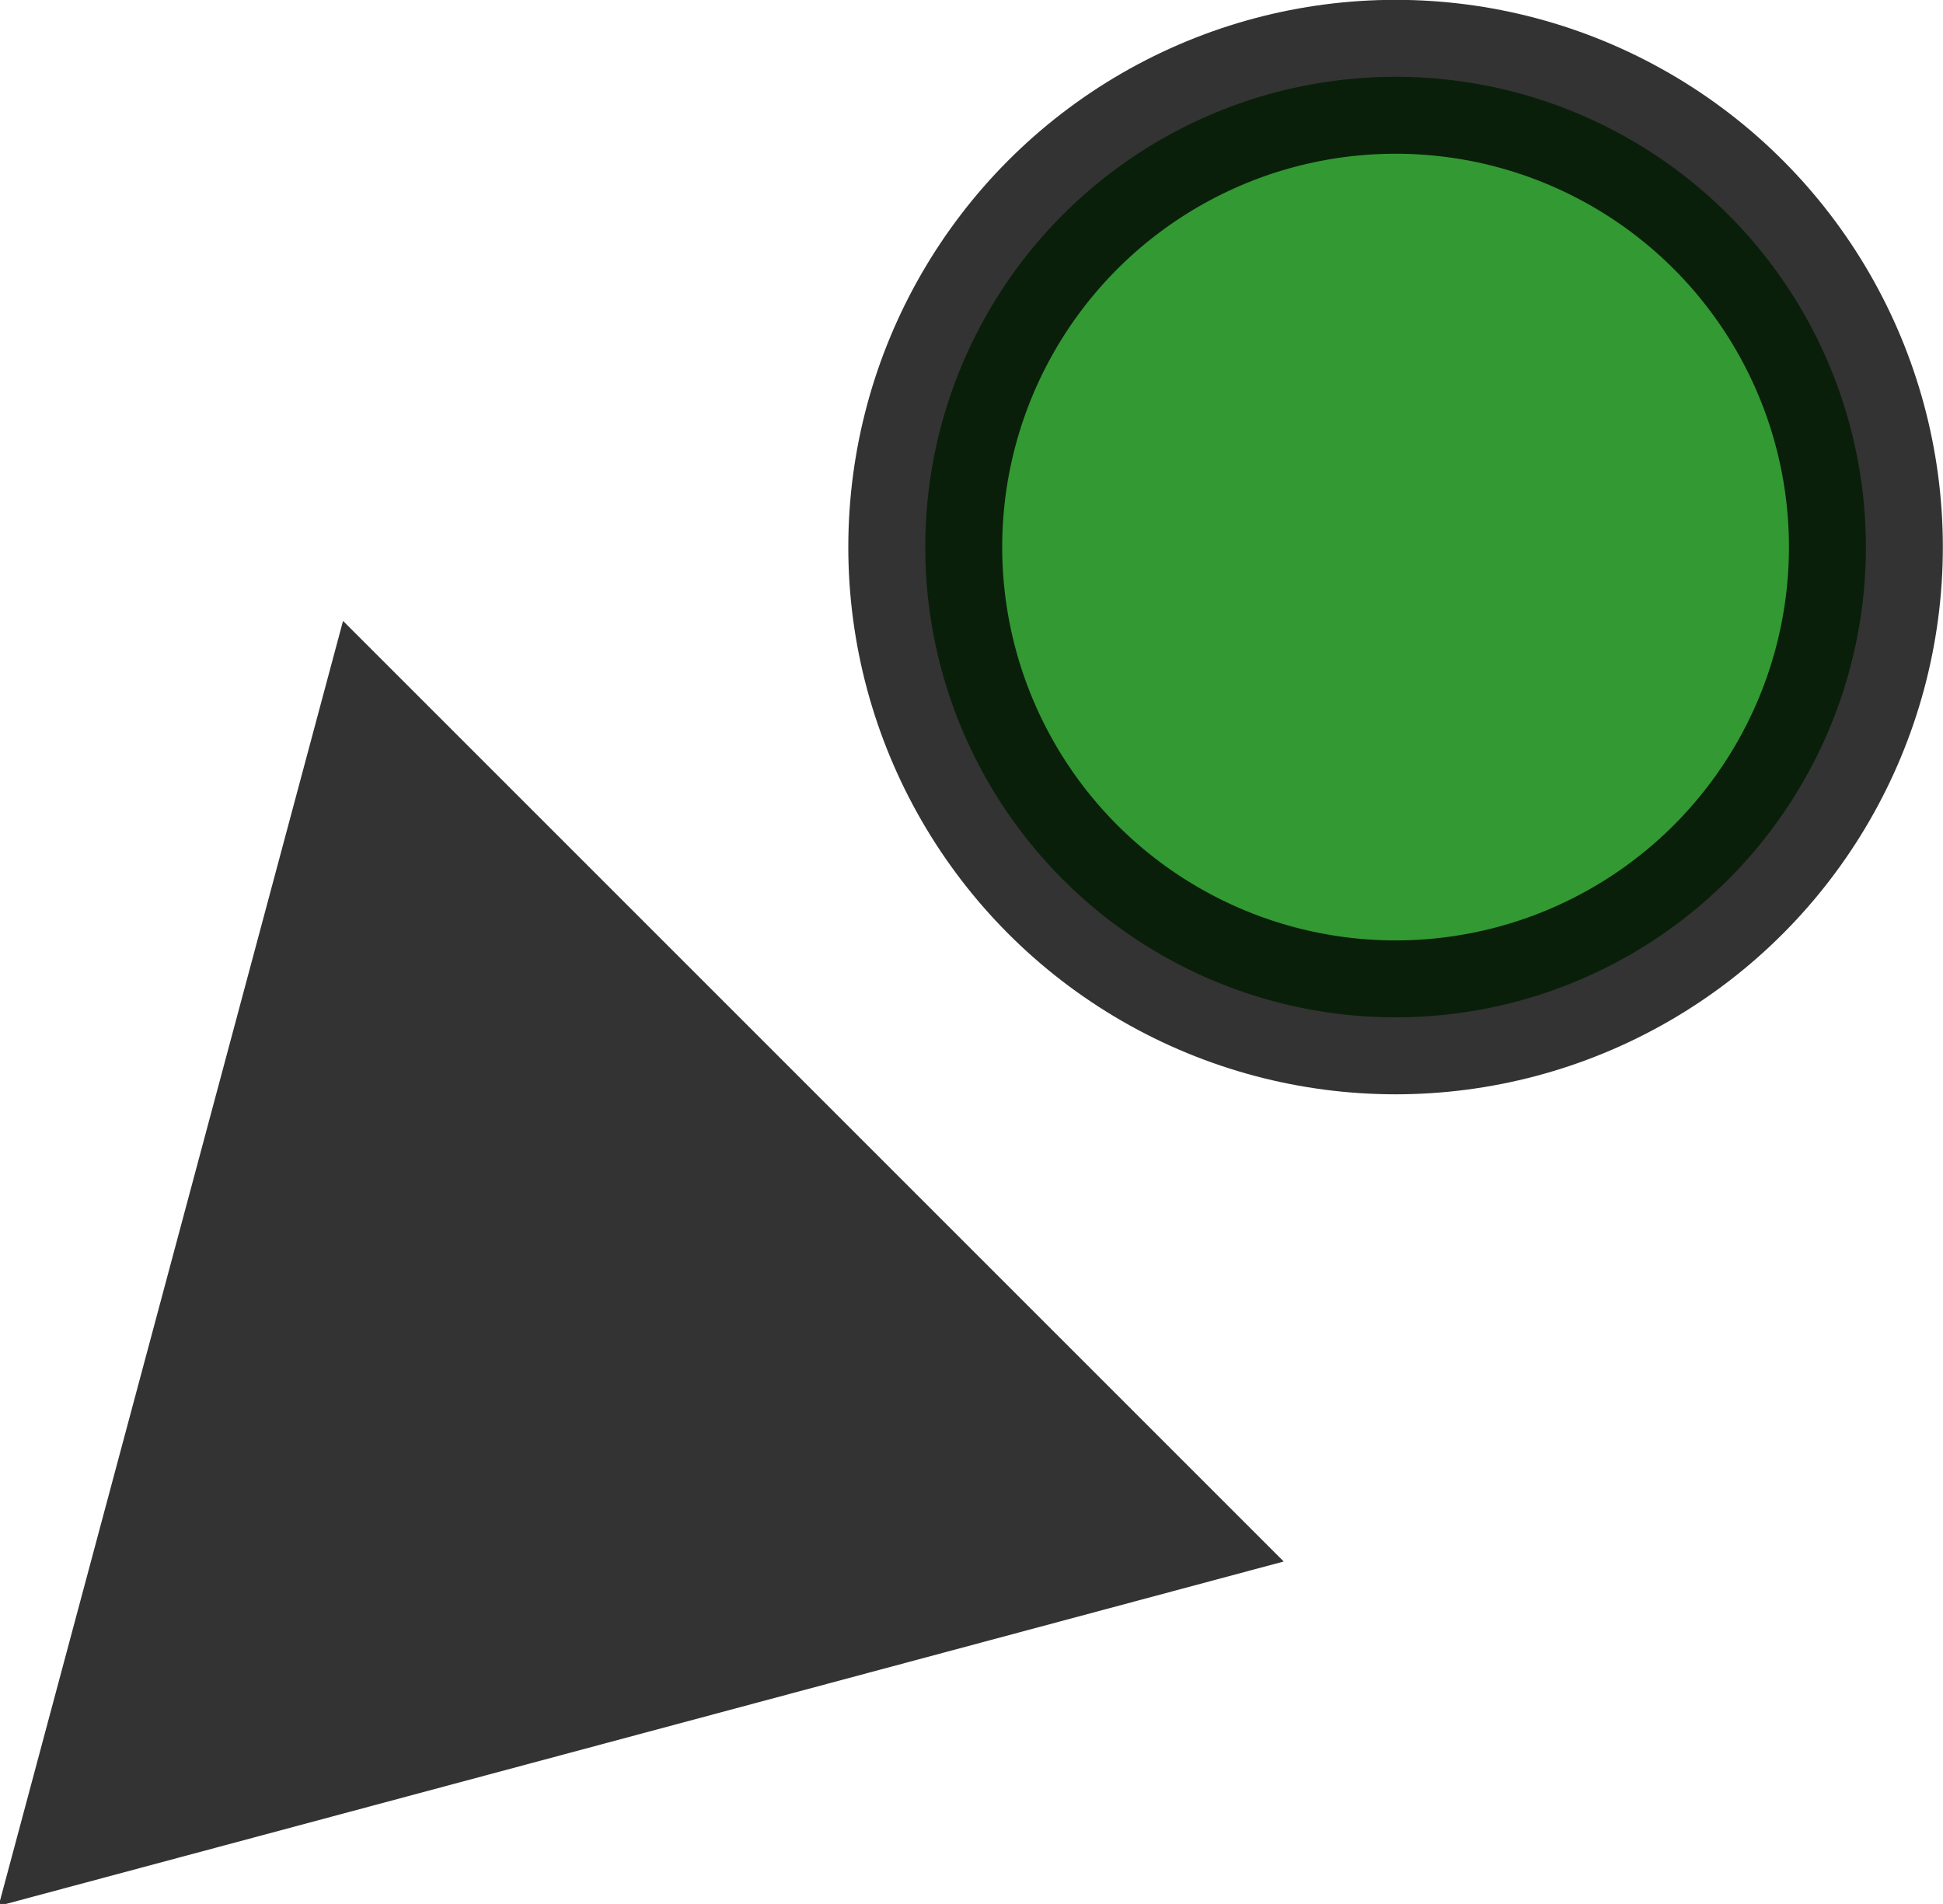 <?xml version="1.0" encoding="UTF-8" standalone="no"?>
<!-- Created with Inkscape (http://www.inkscape.org/) -->

<svg
   xmlns:dc="http://purl.org/dc/elements/1.1/"
   xmlns:cc="http://creativecommons.org/ns#"
   xmlns:rdf="http://www.w3.org/1999/02/22-rdf-syntax-ns#"
   xmlns:svg="http://www.w3.org/2000/svg"
   xmlns="http://www.w3.org/2000/svg"
   xmlns:sodipodi="http://sodipodi.sourceforge.net/DTD/sodipodi-0.dtd"
   xmlns:inkscape="http://www.inkscape.org/namespaces/inkscape"
   width="12.625"
   height="12.372"
   id="svg2"
   version="1.1"
   inkscape:version="0.48.4 r9939"
   sodipodi:docname="MarkerInsigRed.svg">
  <defs
     id="defs4" />
  <sodipodi:namedview
     id="base"
     pagecolor="#ffffff"
     bordercolor="#666666"
     borderopacity="1.0"
     inkscape:pageopacity="0.0"
     inkscape:pageshadow="2"
     inkscape:zoom="4"
     inkscape:cx="-58.804694"
     inkscape:cy="22.058405"
     inkscape:document-units="px"
     inkscape:current-layer="g4984"
     showgrid="false"
     fit-margin-top="0"
     fit-margin-left="0"
     fit-margin-right="0"
     fit-margin-bottom="0"
     inkscape:window-width="1280"
     inkscape:window-height="750"
     inkscape:window-x="-8"
     inkscape:window-y="-8"
     inkscape:window-maximized="1" />
  <g
     inkscape:label="Layer 1"
     inkscape:groupmode="layer"
     id="layer1"
     transform="translate(-79.488,-437.813)" />
  <g
     inkscape:groupmode="layer"
     id="layer2"
     inkscape:label="Layer"
     transform="translate(-79.488,-437.813)">
    <g
       id="g4984"
       transform="translate(210.714,11.071)">
      <path
         inkscape:transform-center-y="-0.6455801"
         inkscape:transform-center-x="-0.64559584"
         transform="matrix(1.162,0,0,1.162,-111.832,407.689)"
         d="m -16.698,27.055 0.963,-3.593 0.963,-3.593 2.63,2.63 2.63,2.63 -3.593,0.963 z"
         inkscape:randomized="0"
         inkscape:rounded="0"
         inkscape:flatsided="false"
         sodipodi:arg2="3.403392"
         sodipodi:arg1="2.3561945"
         sodipodi:r2="2.1475024"
         sodipodi:r1="4.2950048"
         sodipodi:cy="24.017857"
         sodipodi:cx="-13.660714"
         sodipodi:sides="3"
         id="path3793"
         style="opacity:0.8;fill:#000000;fill-opacity:1;fill-rule:nonzero;stroke:none"
         sodipodi:type="star" />
      <circle
         style="opacity:0.8;fill:#008000;fill-opacity:1;fill-rule:nonzero;stroke:#000000;stroke-width:1;stroke-linecap:butt;stroke-linejoin:miter;stroke-miterlimit:4;stroke-opacity:1;stroke-dasharray:none;stroke-dashoffset:0"
         id="path4146"
         cx="-122.158"
         cy="430.297"
         r="3.056"
         d="m -119.102,430.297 c 0,1.688 -1.368,3.056 -3.056,3.056 -1.688,0 -3.056,-1.368 -3.056,-3.056 0,-1.688 1.368,-3.056 3.056,-3.056 1.688,0 3.056,1.368 3.056,3.056 z"
         sodipodi:cx="-122.15768"
         sodipodi:cy="430.29749"
         sodipodi:rx="3.0557115"
         sodipodi:ry="3.0557115" />
    </g>
  </g>
</svg>
